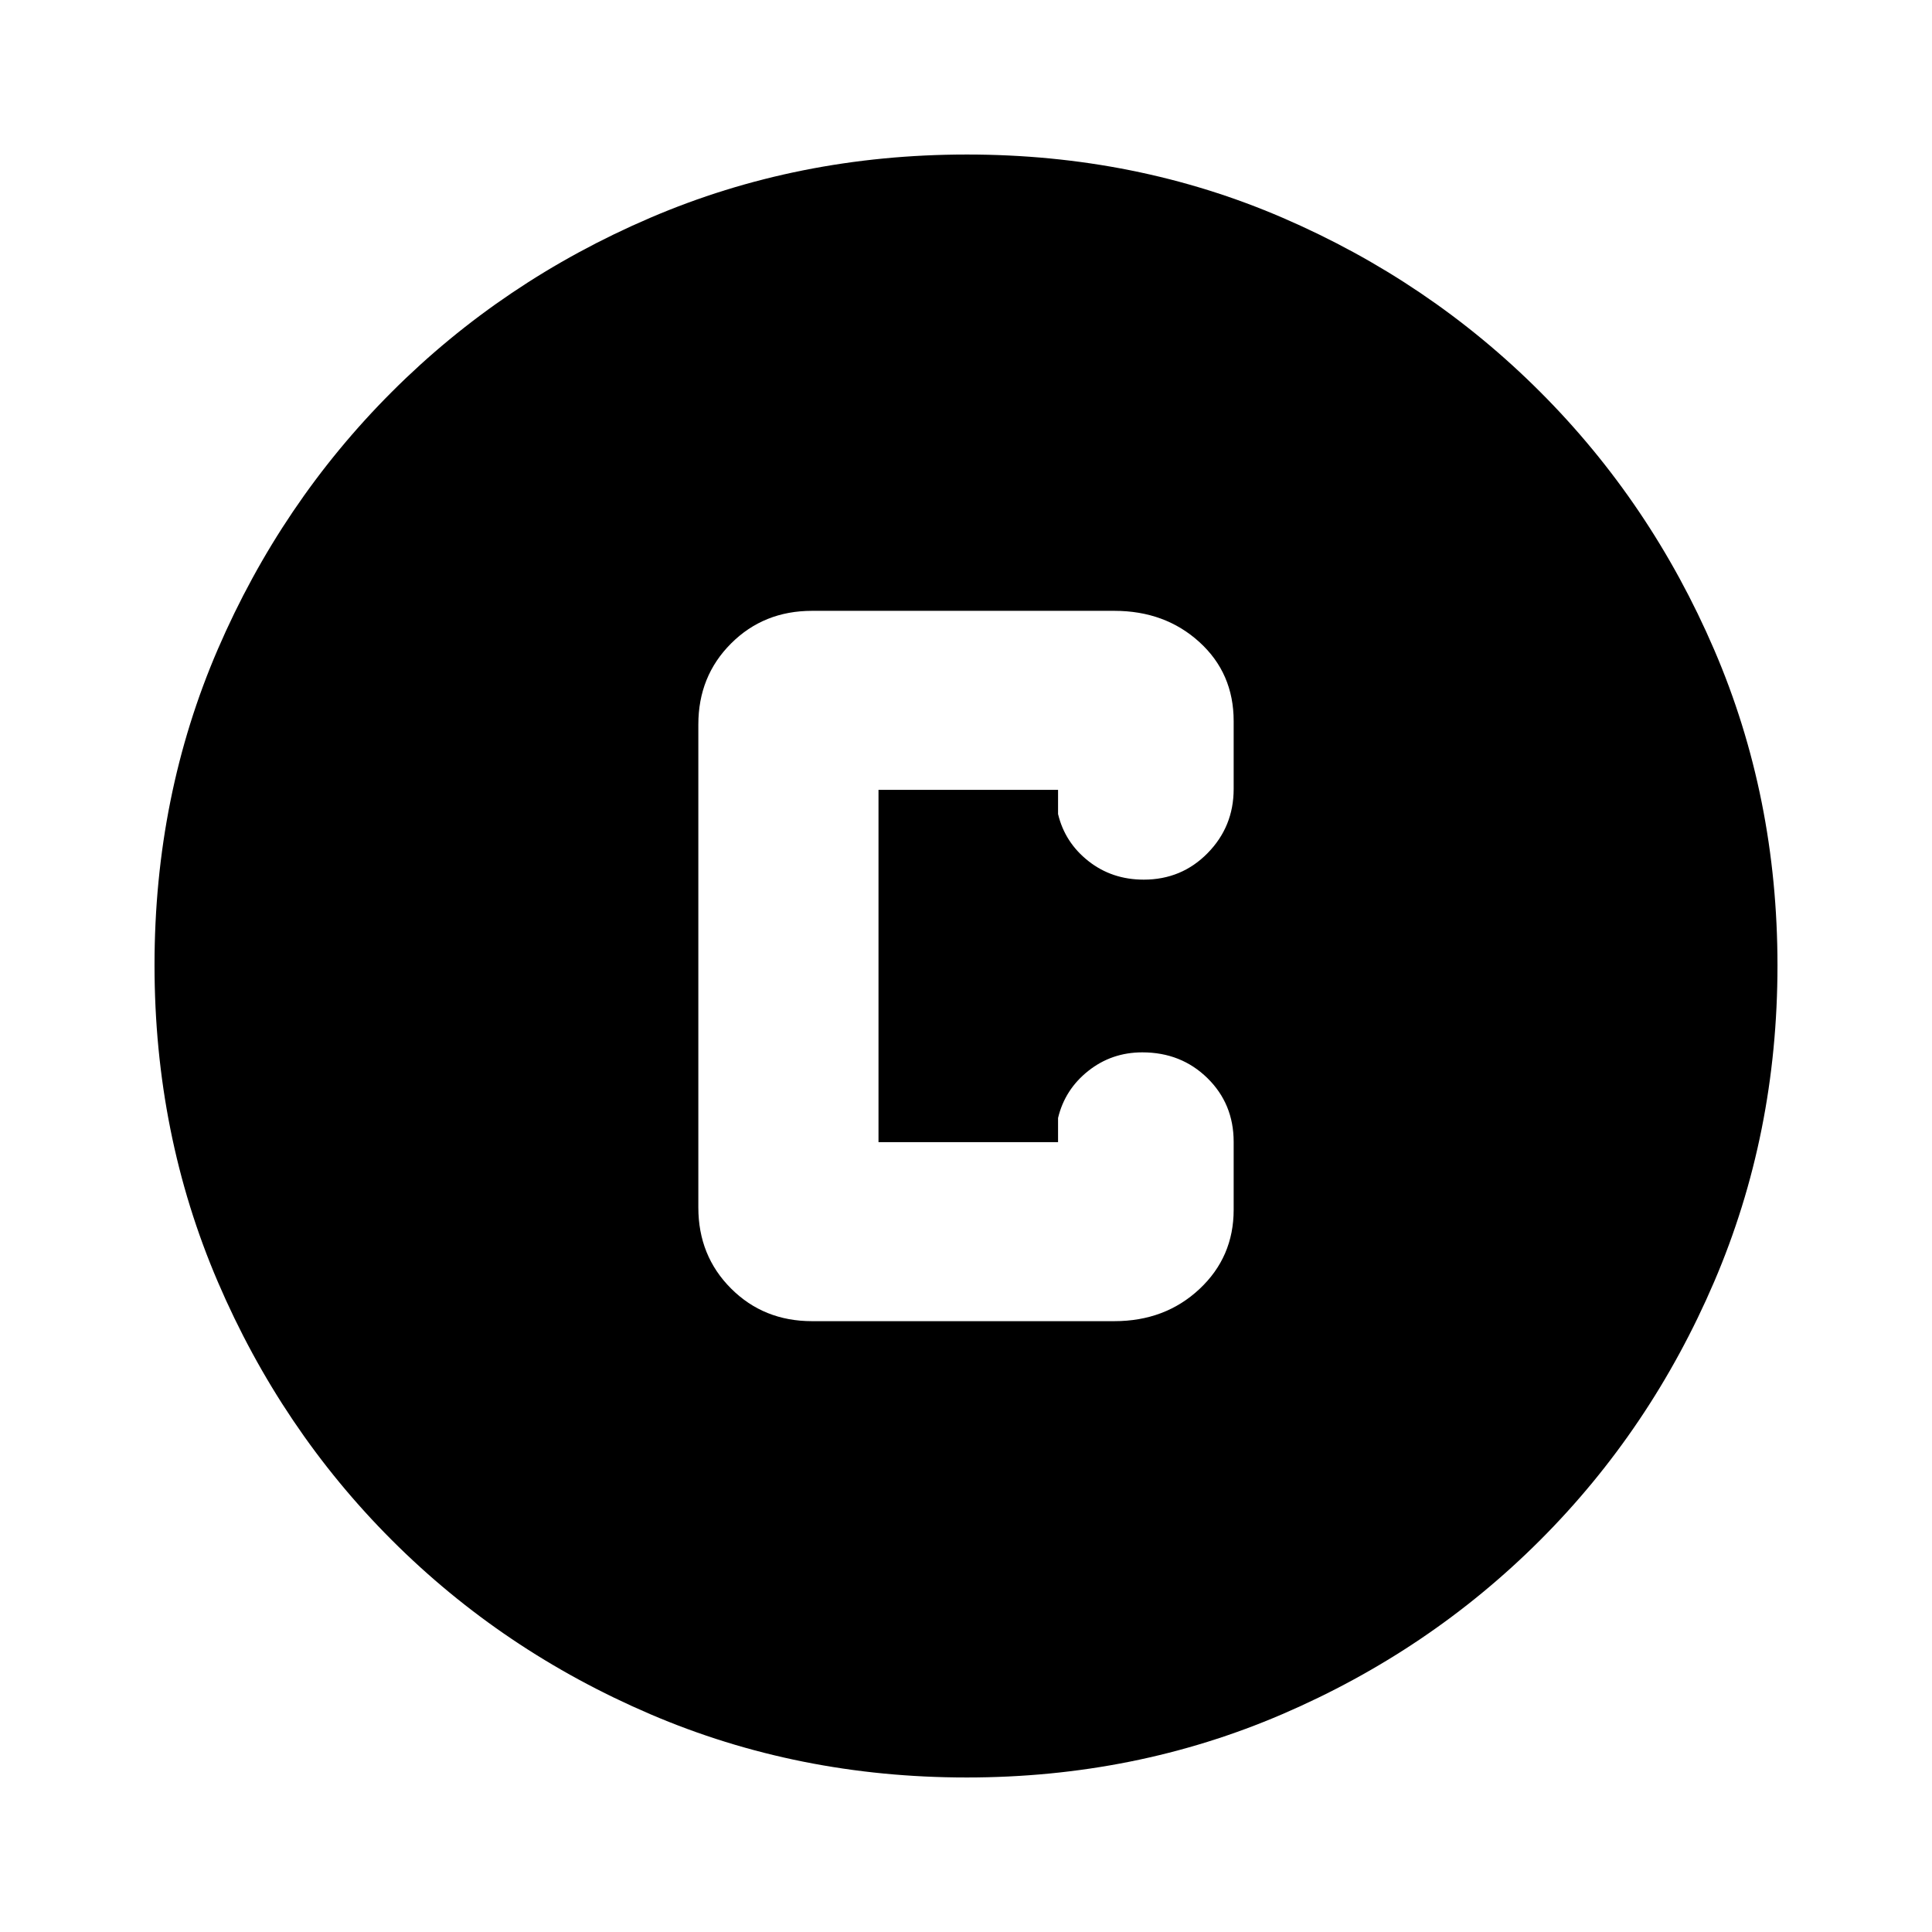 <svg xmlns="http://www.w3.org/2000/svg" height="20" viewBox="0 -960 960 960" width="20"><path d="M480.28-76.78q-83.8 0-157.19-31.46-73.38-31.46-128.38-86.47-55.01-55-86.47-128.34T76.78-480.46q0-84.06 31.46-156.95 31.46-72.88 86.47-127.88 55-55.01 128.34-86.47t157.41-31.46q84.06 0 156.95 31.46 72.88 31.46 127.88 86.47 55.01 55 86.47 128.11 31.46 73.11 31.46 156.9 0 83.8-31.46 157.19-31.46 73.38-86.47 128.38-55 55.01-128.11 86.47-73.11 31.46-156.9 31.46Zm-76.8-226.74H553.7q25.2 0 42.25-15.91Q613-335.35 613-358.87v-33.74q0-18.9-13.05-31.69-13.05-12.79-32.35-12.79-15.21 0-26.84 9.22-11.63 9.22-15.02 23.39v12h-89.22v-175.04h89.22v12q3.39 14.17 15.09 23.39 11.71 9.22 27.48 9.22 18.82 0 31.75-13.18Q613-549.27 613-567.96v-33.74q0-23.79-17.05-39.28-17.05-15.5-42.25-15.5H403.48q-24.01 0-40.24 16.24Q347-624 347-600v240q0 24 16.24 40.24 16.23 16.24 40.24 16.24Z"/></svg>